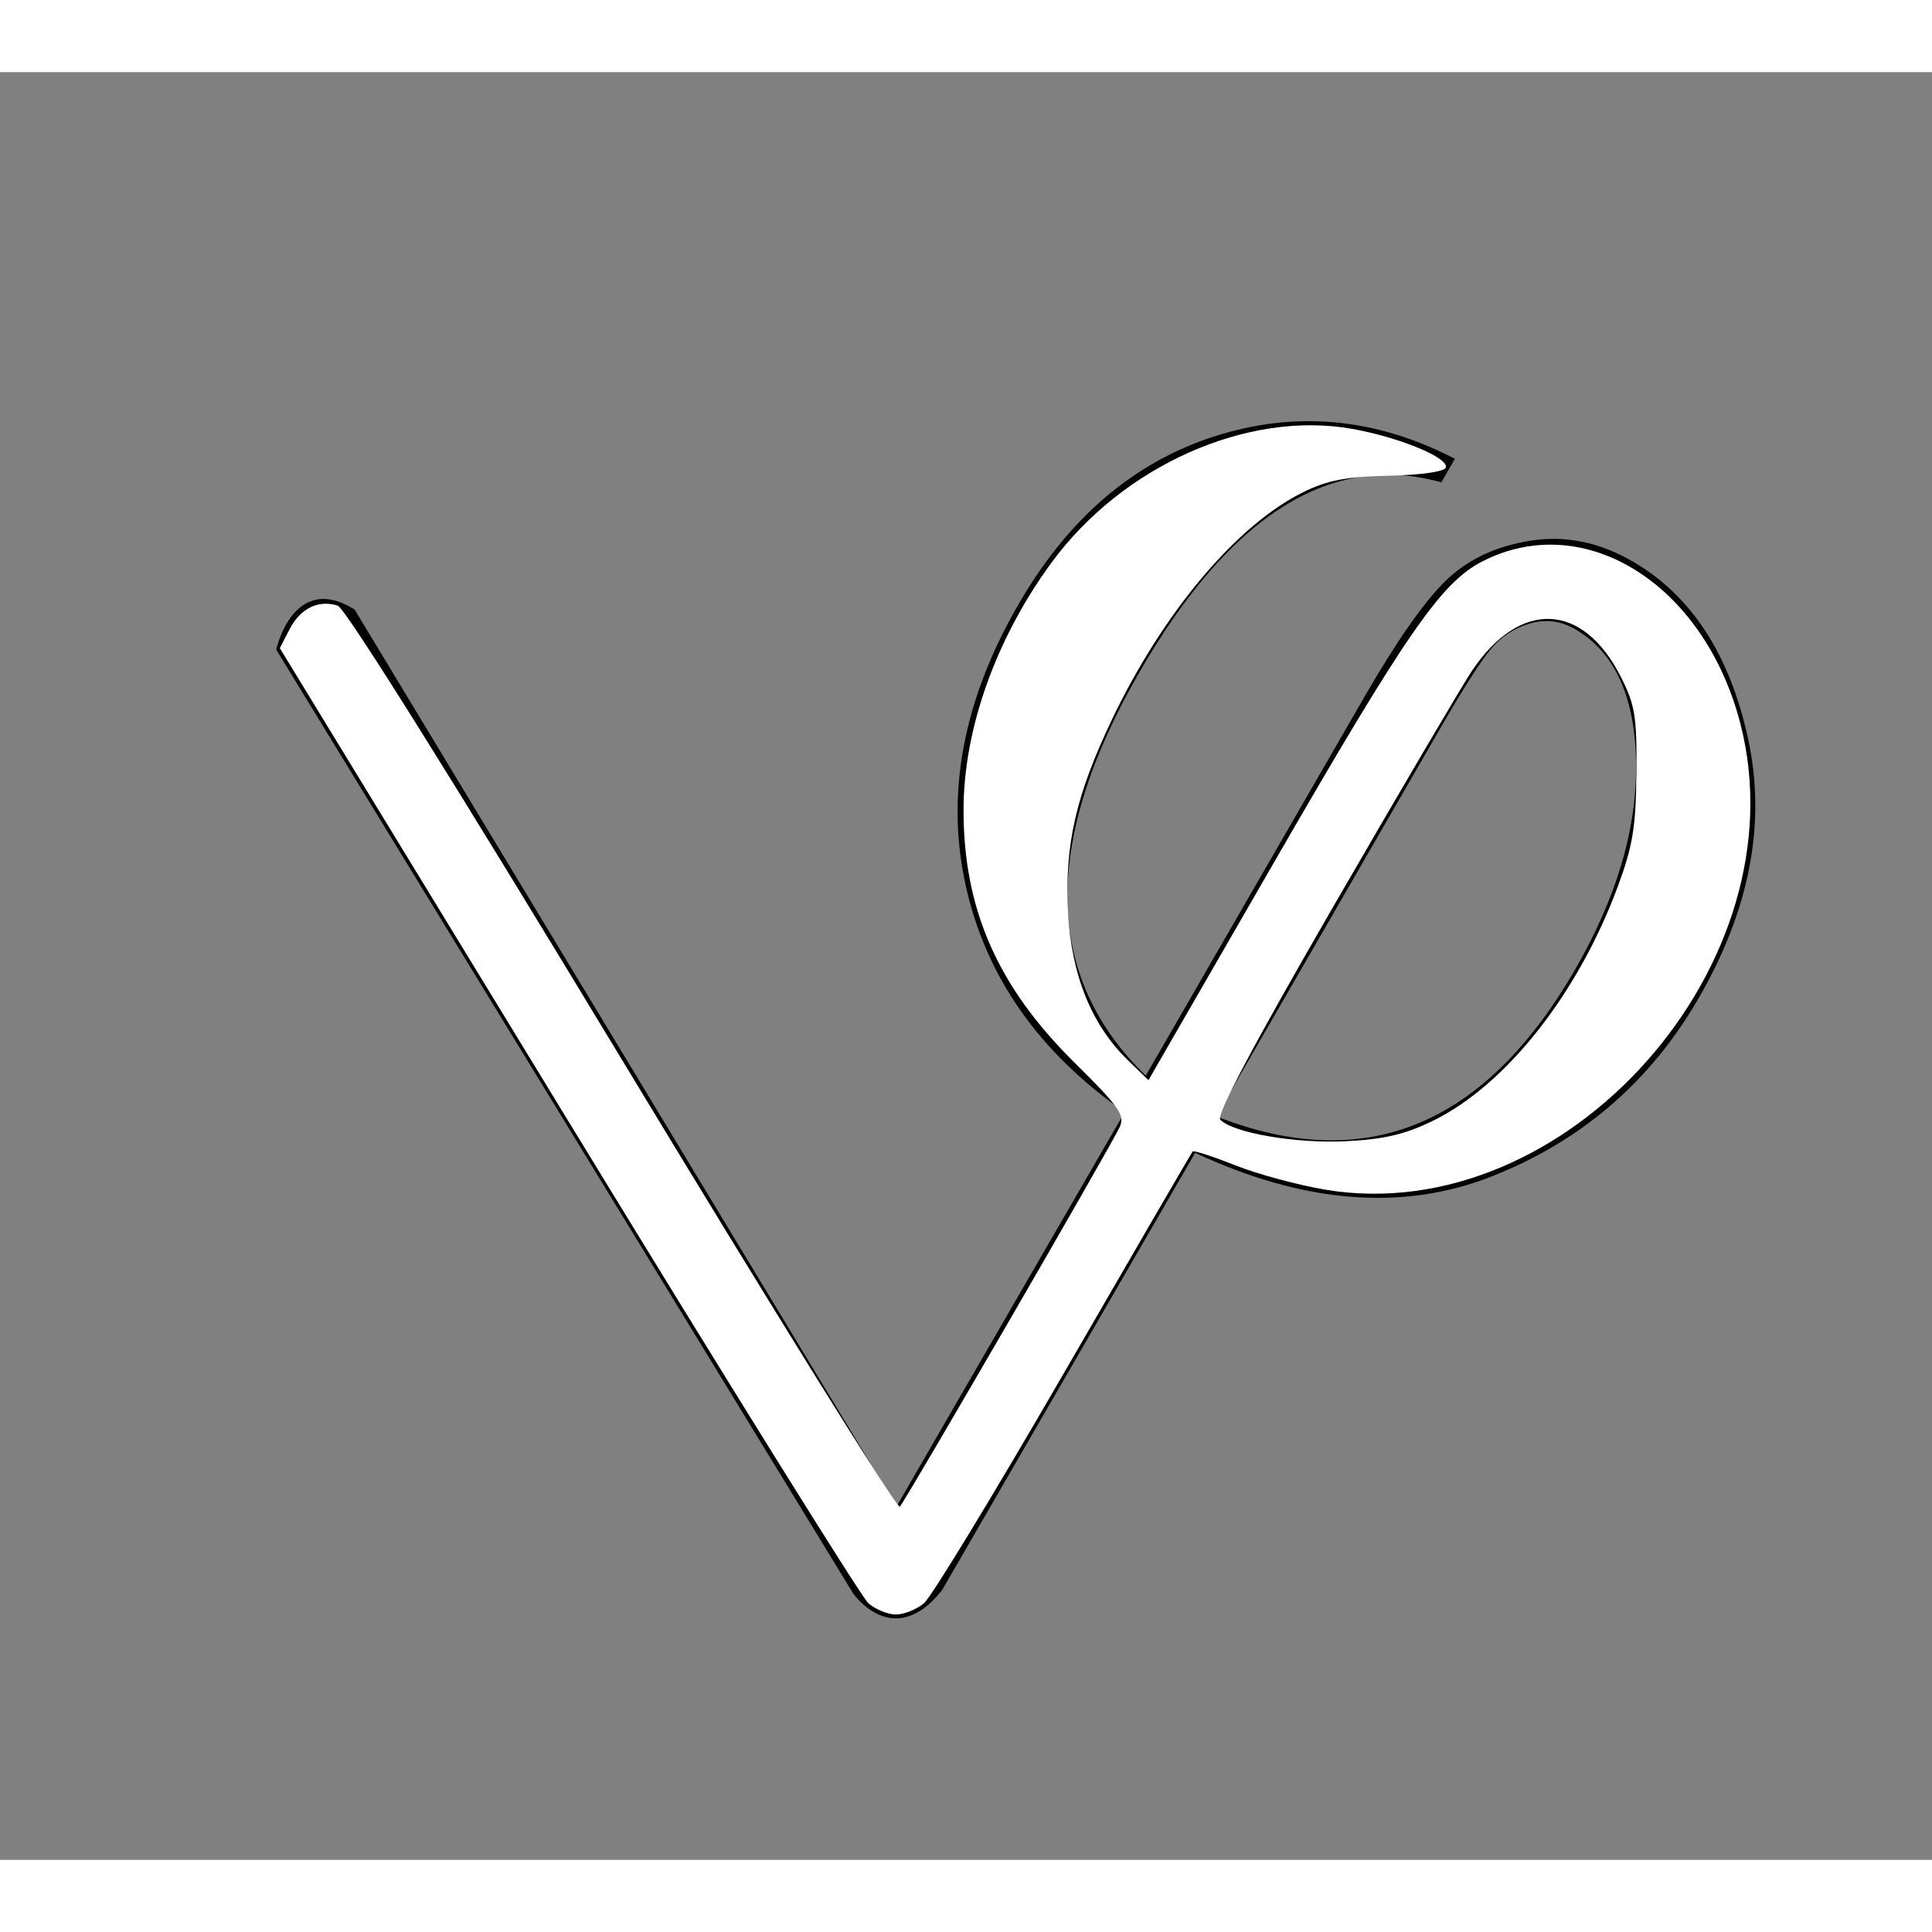 <?xml version="1.0" encoding="UTF-8" standalone="no"?>
<svg
   width="2500"
   height="2500"
   viewBox="0 -410 2566.667 2375"
   id="svg2"
   sodipodi:version="0.32"
   inkscape:version="1.2.2 (b0a8486541, 2022-12-01)"
   sodipodi:docname="logo.svg"
   inkscape:output_extension="org.inkscape.output.svg.inkscape"
   version="1.0"
   xmlns:inkscape="http://www.inkscape.org/namespaces/inkscape"
   xmlns:sodipodi="http://sodipodi.sourceforge.net/DTD/sodipodi-0.dtd"
   xmlns="http://www.w3.org/2000/svg"
   xmlns:svg="http://www.w3.org/2000/svg"
   xmlns:rdf="http://www.w3.org/1999/02/22-rdf-syntax-ns#"
   xmlns:cc="http://creativecommons.org/ns#"
   xmlns:dc="http://purl.org/dc/elements/1.1/">
  <rect x="0" y="-410" width="2566.667" height="2375" fill="#808080" stroke="none"/>
  <defs
     id="defs13" />
  <sodipodi:namedview
     inkscape:window-height="728"
     inkscape:window-width="1280"
     inkscape:pageshadow="2"
     inkscape:pageopacity="0.0"
     guidetolerance="10.0"
     gridtolerance="10.0"
     objecttolerance="10.0"
     borderopacity="1.0"
     bordercolor="#666666"
     pagecolor="#ffffff"
     id="base"
     inkscape:zoom="0.11994406"
     inkscape:cx="725.33813"
     inkscape:cy="1617.4206"
     inkscape:window-x="0"
     inkscape:window-y="0"
     inkscape:current-layer="svg2"
     width="3000px"
     height="2000px"
     inkscape:showpageshadow="false"
     inkscape:pagecheckerboard="0"
     inkscape:deskcolor="#d1d1d1"
     showgrid="false"
     inkscape:window-maximized="0" />
  <path
     style="font-style:normal;font-weight:normal;font-size:2050.28px;font-family:'Times New Roman';display:inline;fill:#000000;fill-opacity:1;stroke:none;stroke-width:1px;stroke-linecap:butt;stroke-linejoin:miter;stroke-opacity:1"
     d="m 1494.113,971.703 c -114.216,-79.815 -184.651,-180.399 -211.304,-301.752 -26.654,-121.354 -3.273,-245.61 70.142,-372.768 66.073,-114.442 152.995,-188.911 260.767,-223.407 107.77,-34.495 214.143,-24.522 319.118,29.919 l -18.02,31.212 c -146.758,-40.802 -280.37,43.124 -400.837,251.778 -130.479,225.995 -127.757,404.818 8.166,536.468 L 1812.967,419.431 c 42.38,-73.405 77.954,-124.344 106.725,-152.818 28.769,-28.473 66.329,-46.476 112.68,-54.011 46.349,-7.533 91.777,1.547 136.284,27.242 78.028,45.05 129.231,123.549 153.61,235.497 24.377,111.948 2.527,226.877 -65.547,344.788 -63.738,110.397 -154.881,189.172 -273.428,236.327 -118.549,47.154 -250.396,36.923 -395.544,-30.694 l -336.338,581.115 c -64.874,81.582 -118.156,3.895 -118.156,3.895 L 366.974,357.163 c 0,0 22.562,-104.135 104.124,-53.216 L 1190.963,1495.62 m 424.815,-518.409 c 197.751,77.951 356.693,12.888 476.828,-195.189 55.394,-95.947 82.355,-187.695 80.883,-275.244 -1.474,-87.549 -28.509,-146.507 -81.105,-176.874 -19.075,-11.012 -39.035,-13.481 -59.881,-7.407 -20.848,6.075 -38.2,17.442 -52.056,34.102 -13.858,16.661 -36.471,52.156 -67.839,106.487 z"
     id="text2175"
     sodipodi:nodetypes="csscccsccccccccccccccccccsccc"
     inkscape:label="Phi" />
  <path
     style="fill:#ffffff;stroke-width:8.337"
     d="m 1123.286,2073.883 c -9.125,-8.024 -184.154,-289.288 -388.953,-625.03 L 361.971,838.413 374.734,813.731 c 13.873,-26.828 37.211,-38.208 62.133,-30.298 9.84,3.123 149.315,225.982 368.321,588.52 193.866,320.921 355.308,580.596 358.76,577.056 7.382,-7.571 272.375,-465.074 284.388,-490.988 7.155,-15.434 -0.215,-25.973 -58.298,-83.372 -99.664,-98.491 -143.625,-198.516 -143.625,-326.791 0,-104.462 41.798,-221.964 113.896,-320.181 92.026,-125.365 253.602,-197.16 389.028,-172.862 61.219,10.984 125.057,37.398 120.854,50.006 -1.771,5.314 -31.909,9.633 -73.692,10.562 -55.208,1.227 -79.437,5.876 -110.599,21.22 -86.234,42.462 -181.533,155.791 -247.679,294.539 -46.446,97.425 -61.071,161.468 -56.69,248.26 4.094,81.12 30.394,146.432 77.254,191.851 l 26.851,26.025 161.733,-280.565 c 171.334,-297.219 216.783,-362.973 269.751,-390.266 132.19,-68.113 287.058,28.721 333.967,208.819 80.901,310.6 -225.178,655.273 -536.155,603.76 -35.29,-5.846 -87.875,-20.037 -116.856,-31.536 -28.98,-11.499 -53.855,-19.607 -55.276,-18.017 -1.422,1.589 -76.284,130.45 -166.359,286.356 -90.076,155.906 -171.604,290.031 -181.173,298.056 -9.569,8.025 -25.947,14.59 -36.395,14.59 -10.448,0 -26.462,-6.566 -35.587,-14.59 z m 730.112,-623.96 c 94.593,-46.035 188.136,-164.598 239.499,-303.556 19.185,-51.902 23.253,-76.699 23.934,-145.901 0.723,-73.329 -1.689,-88.342 -20.021,-124.625 -49.119,-97.218 -130.623,-100.604 -192.793,-8.009 -12.034,17.923 -92.077,154.014 -177.874,302.423 -105.184,181.946 -153.246,272.582 -147.56,278.269 17.147,17.147 97.866,30.95 162.262,27.747 49.545,-2.465 76.392,-8.749 112.552,-26.347 z"
     id="path246"
     transform="matrix(1.027,0,0,1.027,0,-505.833)" />
</svg>
